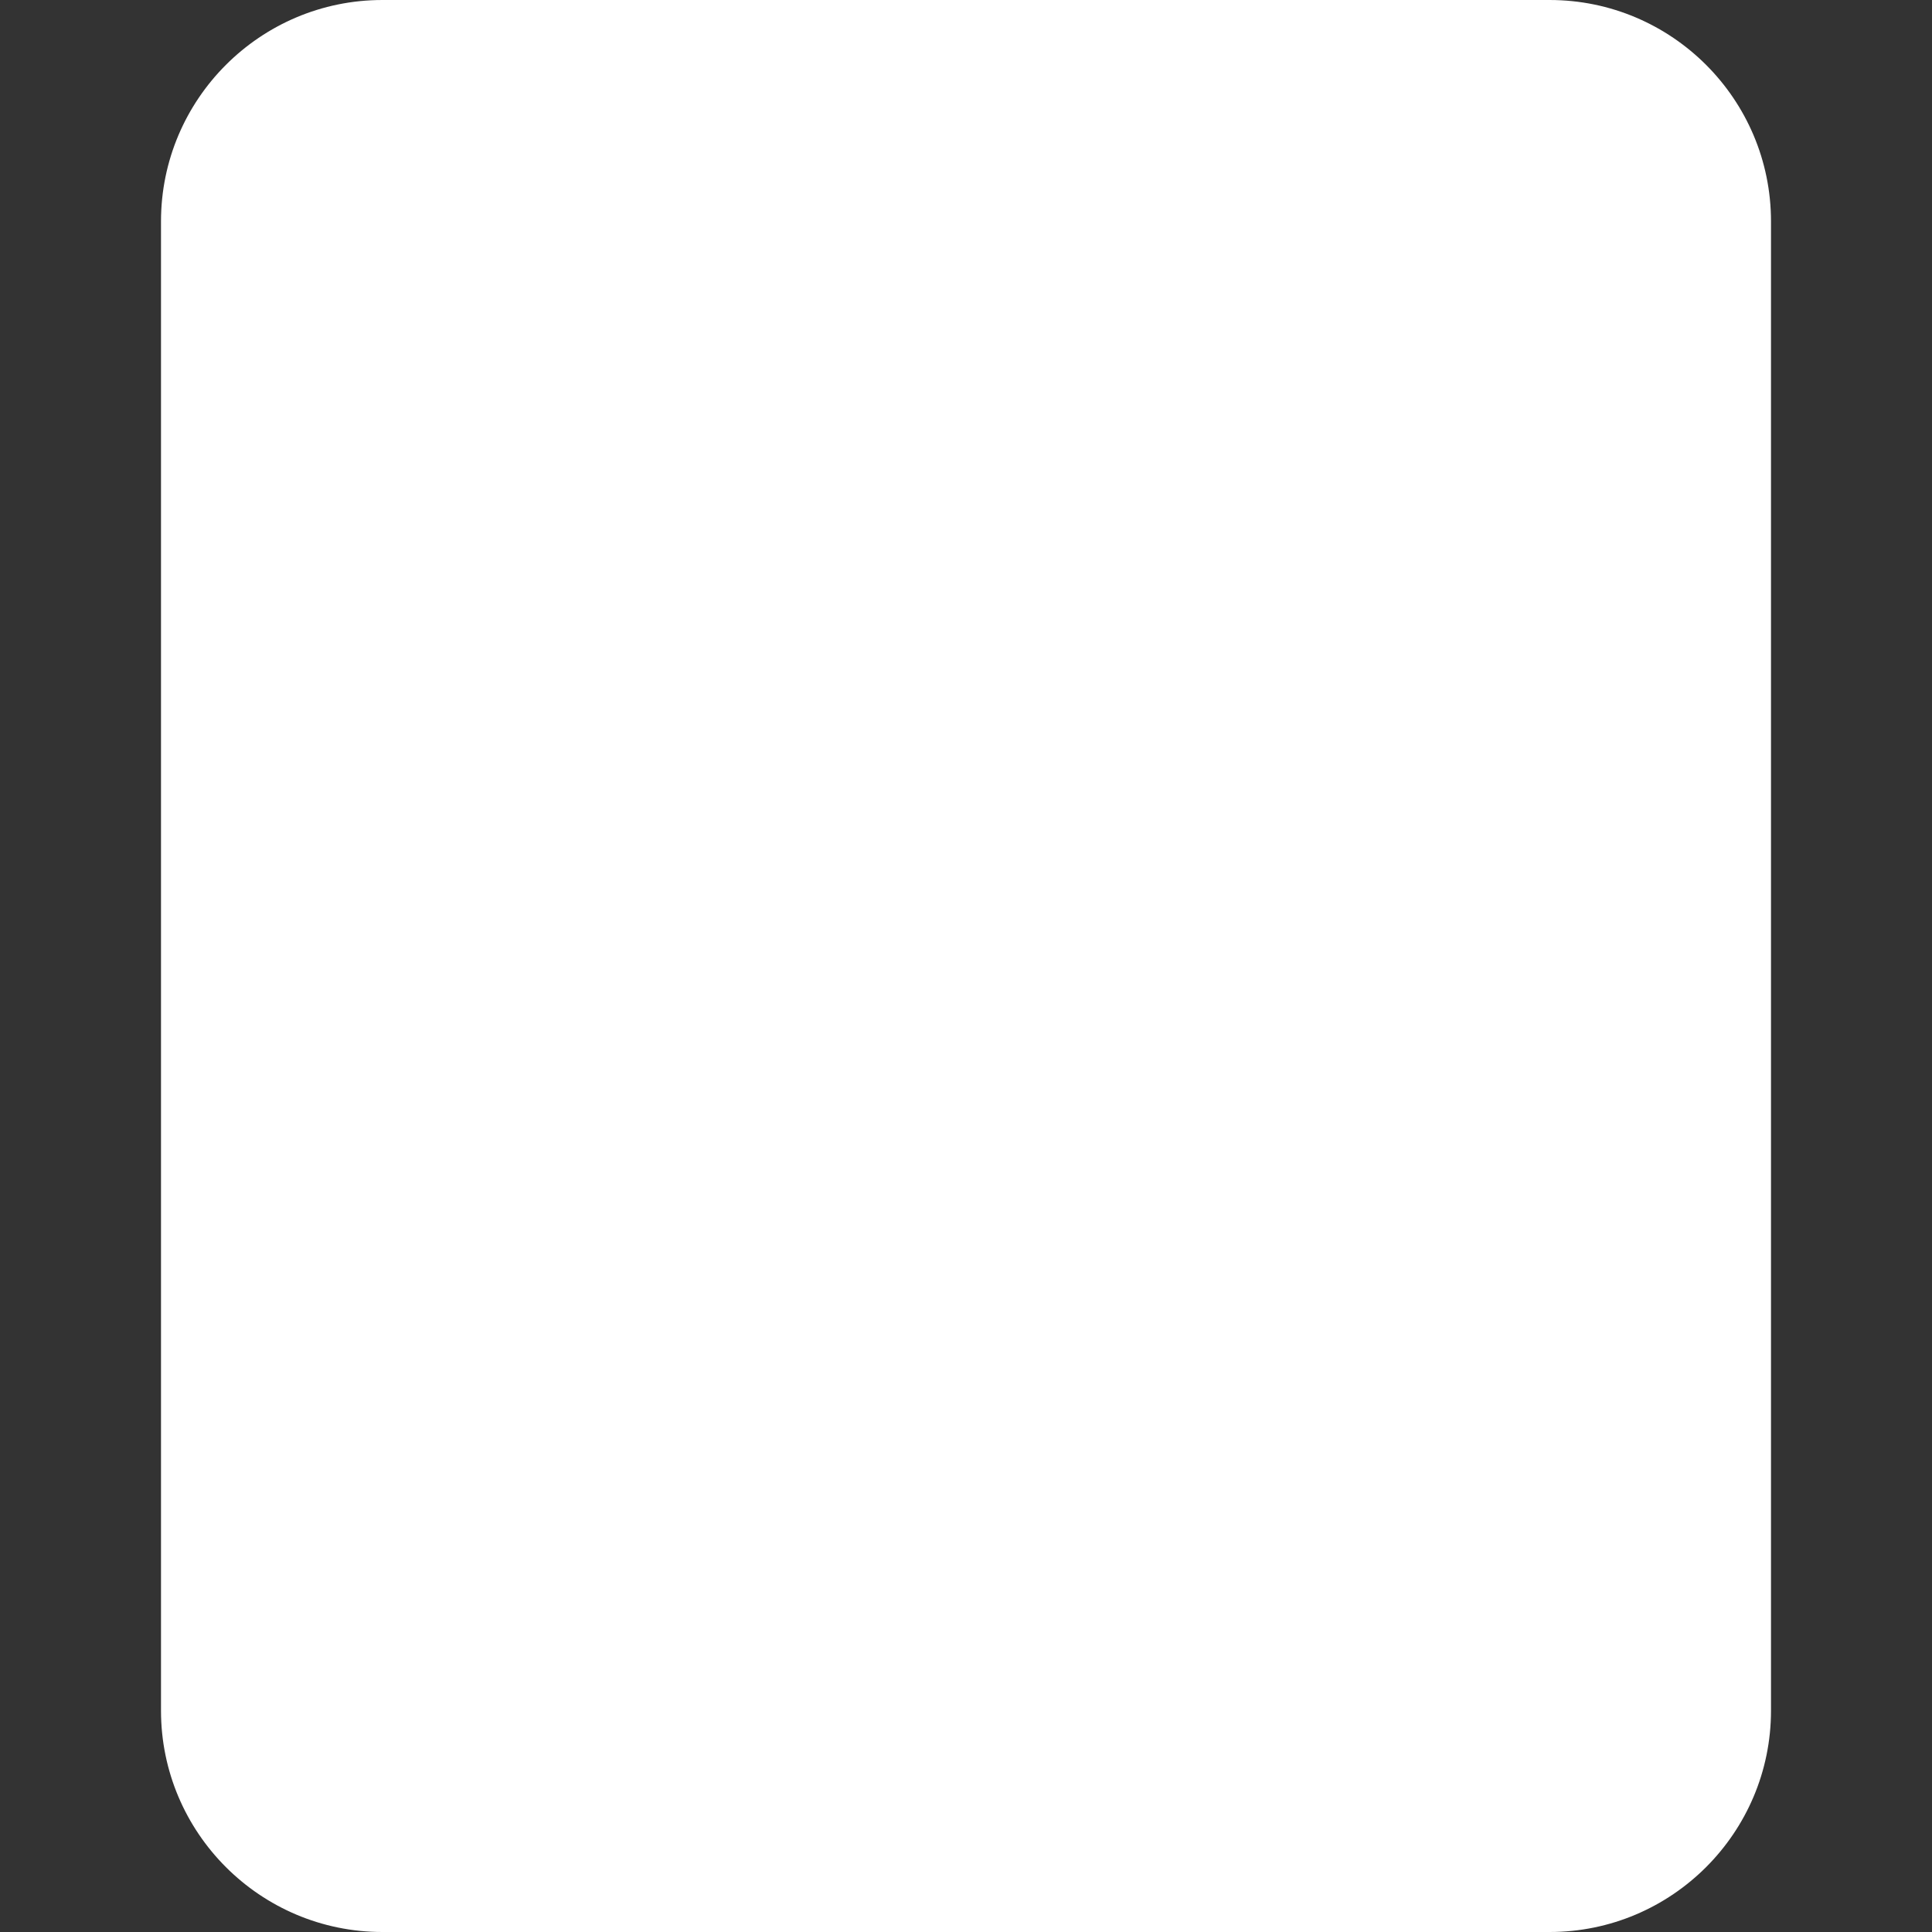 <?xml version="1.0"?>
<svg xmlns="http://www.w3.org/2000/svg" xmlns:xlink="http://www.w3.org/1999/xlink" xmlns:svgjs="http://svgjs.com/svgjs" version="1.1" width="512" height="512" x="0" y="0" viewBox="0 0 24 24" style="enable-background:new 0 0 512 512" xml:space="preserve" class=""><rect x="0" y="0" width="24" height="24" fill="#333333" stroke="none"/><g><path xmlns="http://www.w3.org/2000/svg" d="m21.25 3.444c0-1.405-1.139-2.544-2.544-2.544h-13.412c-1.405 0-2.544 1.139-2.544 2.544v17.112c0 1.405 1.139 2.544 2.544 2.544h13.412c1.405 0 2.544-1.139 2.544-2.544z" fill="#ffffff" data-original="#eceff1" style="" class=""/><circle xmlns="http://www.w3.org/2000/svg" cx="7" cy="20" r="1" fill="#ffffff" data-original="#000000" style="" class=""/><path xmlns="http://www.w3.org/2000/svg" d="m11.25 21h-1.5c-.414 0-.75-.336-.75-.75s.336-.75.75-.75h1.5c.138 0 .25-.112.25-.25v-3.5c0-.414.336-.75.75-.75s.75.336.75.75v3.5c0 .965-.785 1.75-1.75 1.75z" fill="#ffffff" data-original="#000000" style="" class=""/><path xmlns="http://www.w3.org/2000/svg" d="m16.125 21h-1.375c-.414 0-.75-.336-.75-.75s.336-.75.75-.75h1.375c.207 0 .375-.168.375-.375s-.168-.375-.375-.375h-.25c-1.034 0-1.875-.841-1.875-1.875s.841-1.875 1.875-1.875h1.375c.414 0 .75.336.75.75s-.336.75-.75.75h-1.375c-.207 0-.375.168-.375.375s.168.375.375.375h.25c1.034 0 1.875.841 1.875 1.875s-.841 1.875-1.875 1.875z" fill="#ffffff" data-original="#000000" style="" class=""/><path xmlns="http://www.w3.org/2000/svg" d="m19.25 24h-14.5c-1.517 0-2.75-1.233-2.75-2.75v-18.5c0-1.517 1.233-2.75 2.75-2.75h14.5c1.517 0 2.75 1.233 2.75 2.75v18.5c0 1.517-1.233 2.75-2.75 2.75zm-14.5-22.5c-.689 0-1.25.561-1.25 1.25v18.5c0 .689.561 1.25 1.25 1.25h14.5c.689 0 1.25-.561 1.25-1.25v-18.5c0-.689-.561-1.25-1.25-1.25z" fill="#ffffff" data-original="#000000" style="" class=""/></g></svg>

